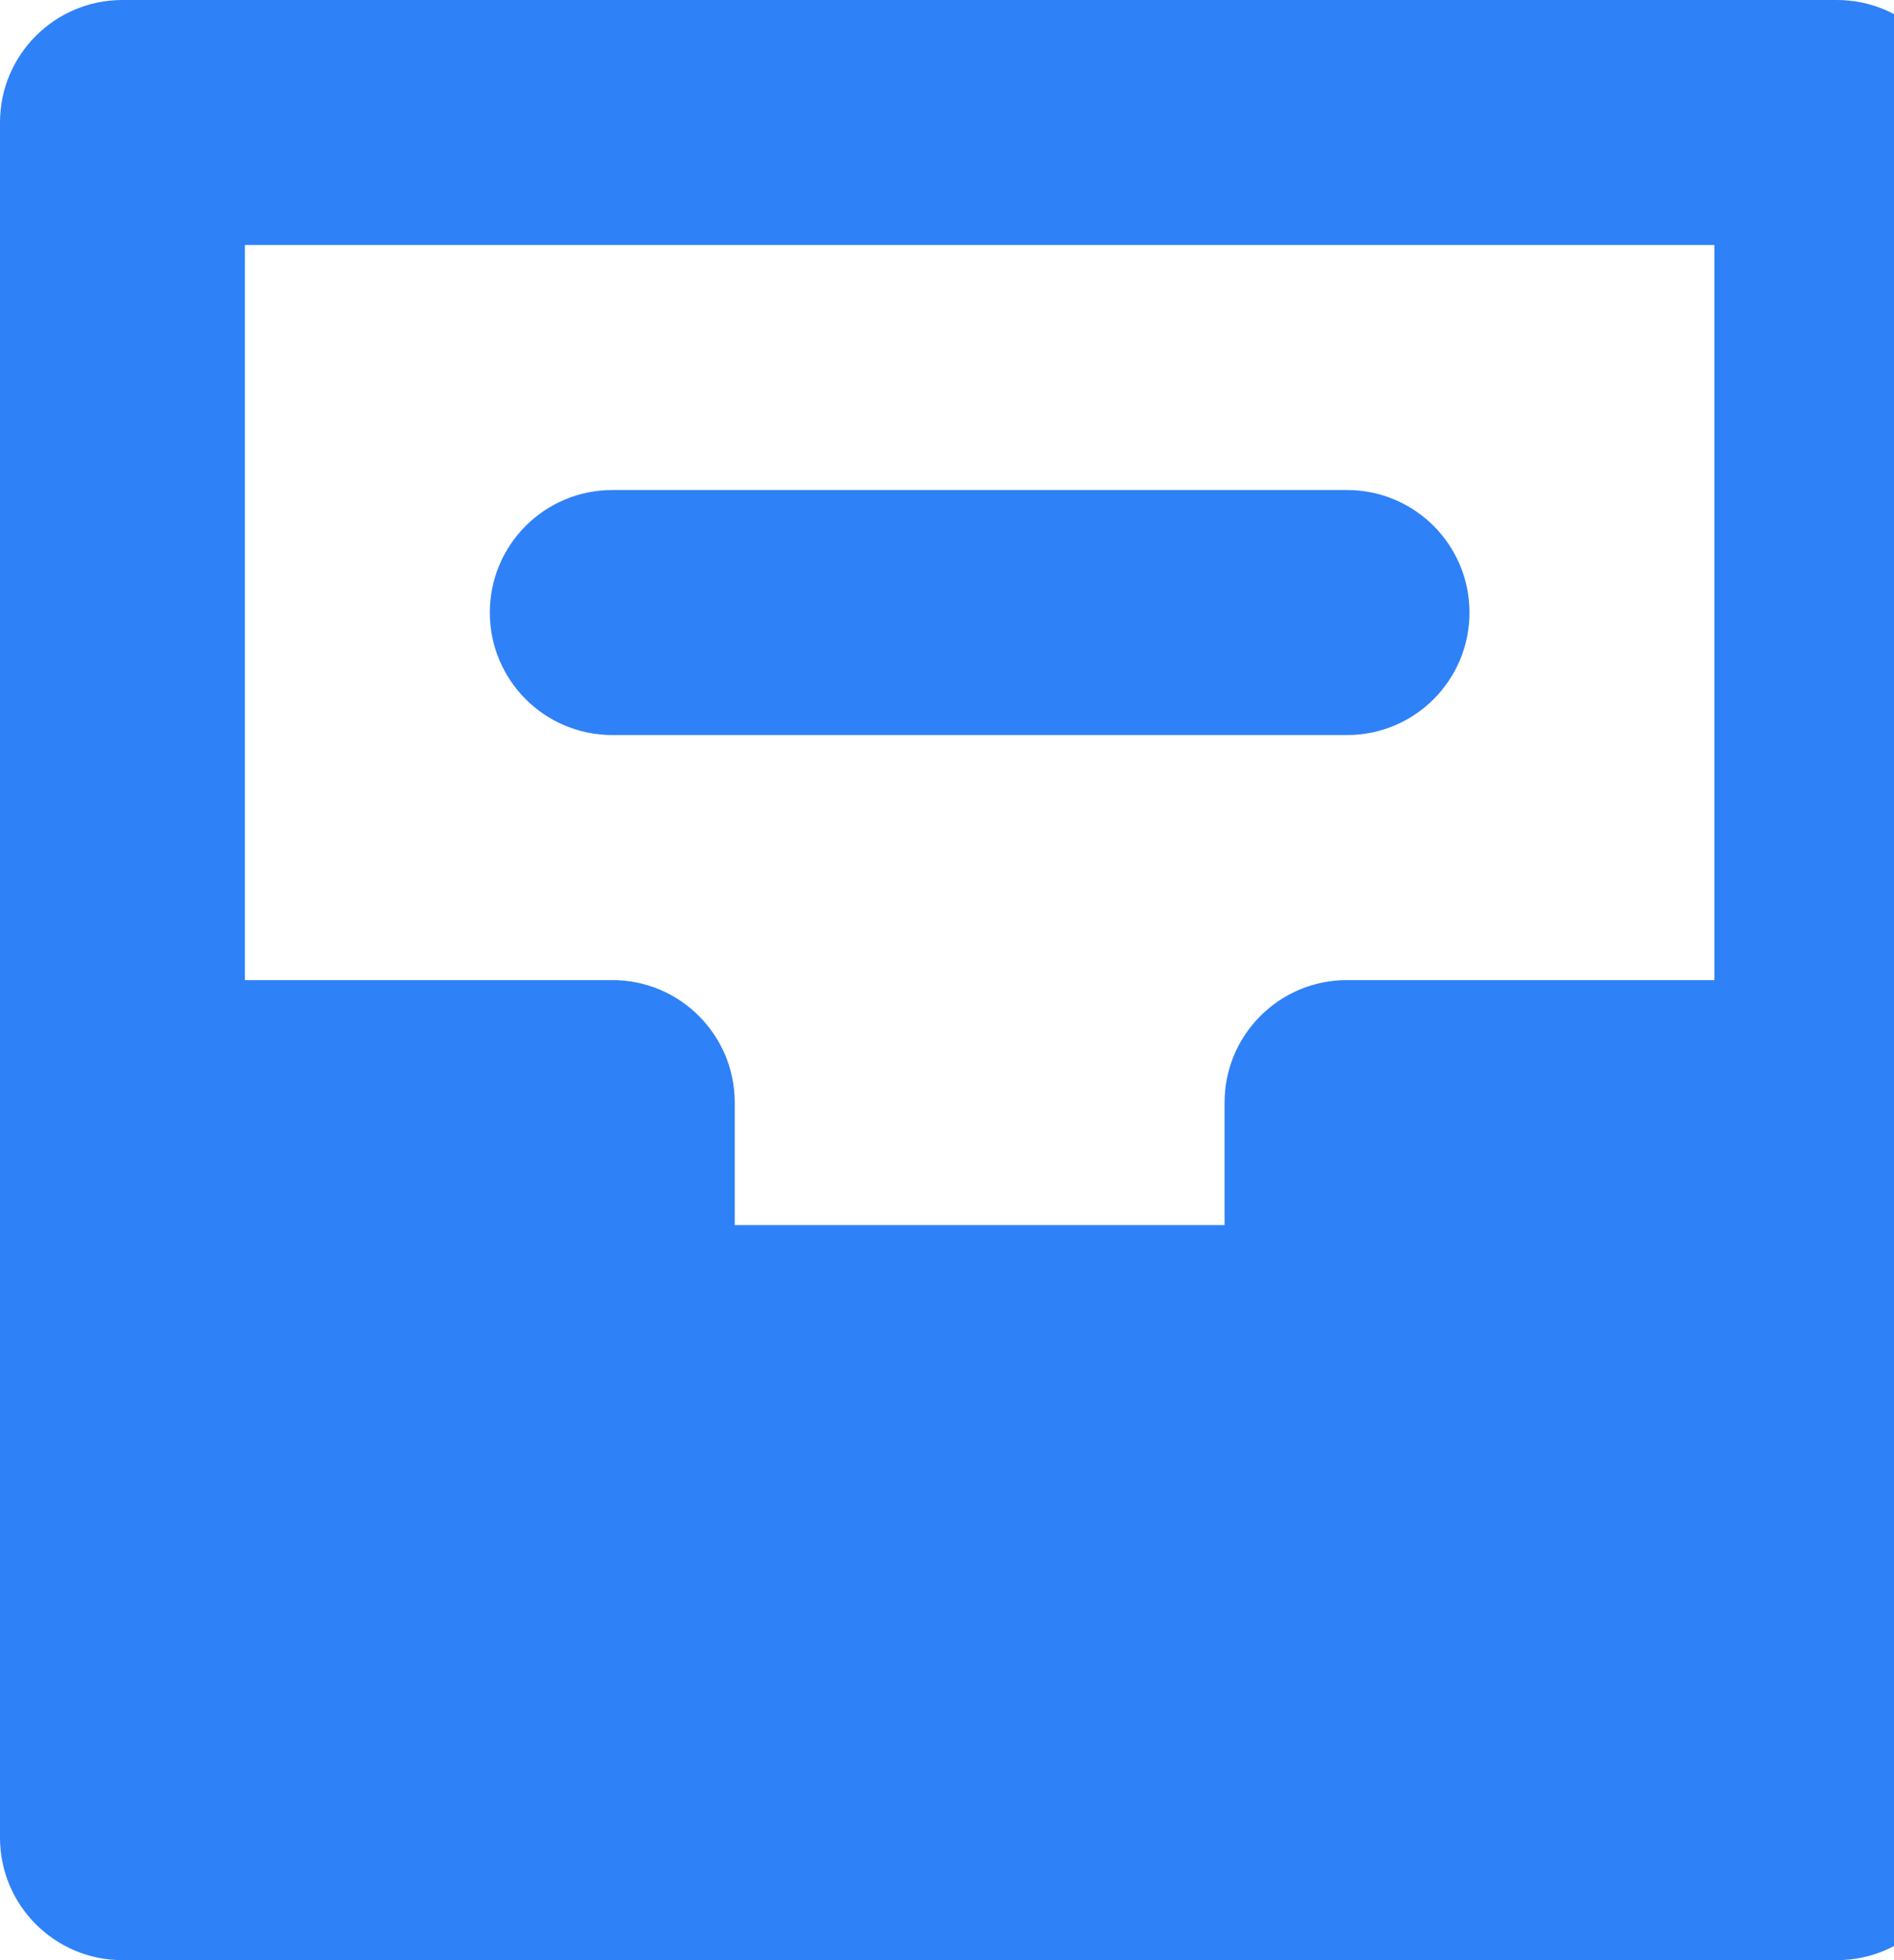 <svg width="29" height="30" viewBox="0 0 29 30" fill="none" xmlns="http://www.w3.org/2000/svg">
<path d="M28.125 0H1.875C0.839 0 0 0.839 0 1.875V28.125C0 29.161 0.839 30 1.875 30H28.125C29.161 30 30 29.161 30 28.125V1.875C30 0.839 29.161 0 28.125 0ZM26.25 15H20.625C19.589 15 18.75 15.839 18.75 16.875V18.75H11.25V16.875C11.25 15.839 10.411 15 9.375 15H3.75V3.75H26.25V15Z" fill="#2F81F7"/>
<path d="M9.375 11.25H20.625C21.661 11.25 22.5 10.411 22.5 9.375C22.5 8.339 21.661 7.5 20.625 7.5H9.375C8.339 7.5 7.5 8.339 7.5 9.375C7.5 10.411 8.339 11.25 9.375 11.25Z" fill="#2F81F7"/>
</svg>
